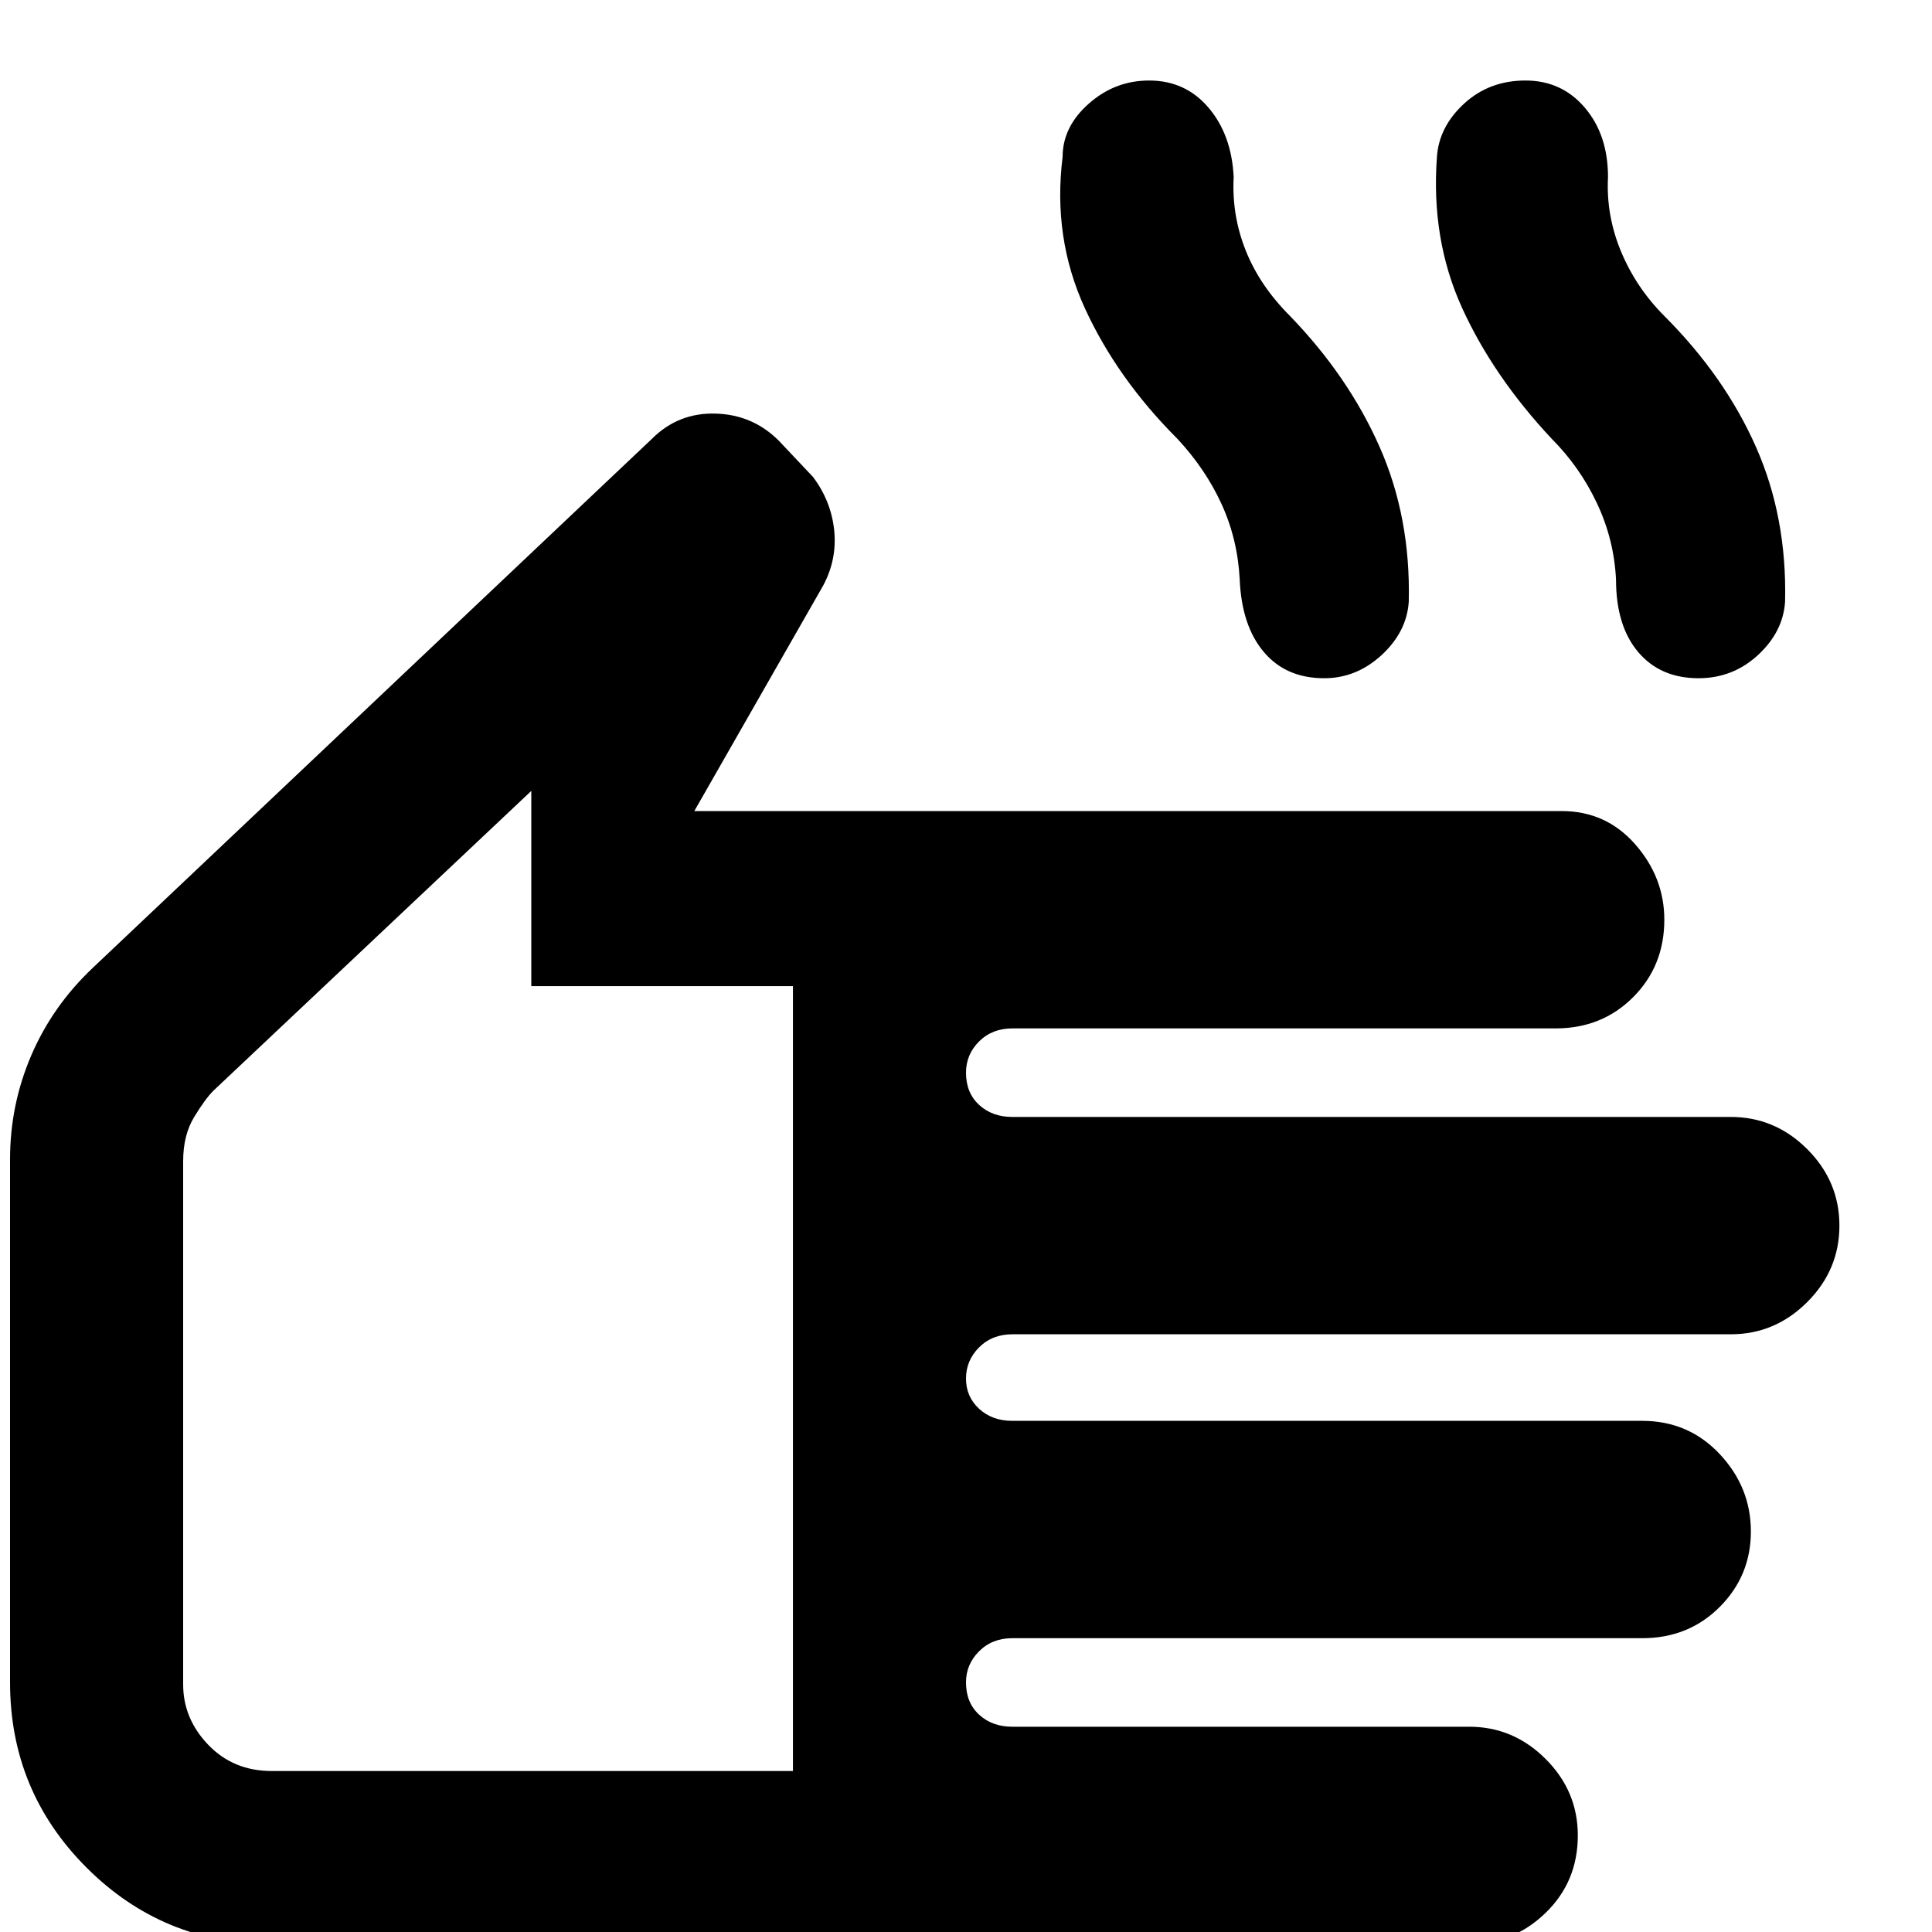<svg xmlns="http://www.w3.org/2000/svg" height="40" width="40"><path d="M5.625 40.25Q3.375 40.25 1.792 38.667Q0.208 37.083 0.208 34.833V24Q0.208 22.875 0.646 21.854Q1.083 20.833 1.917 20.042L13.5 9.083Q14.042 8.542 14.812 8.563Q15.583 8.583 16.125 9.125L16.833 9.875Q17.208 10.375 17.271 10.979Q17.333 11.583 17.042 12.125L14.375 16.792H32.333Q33.25 16.792 33.854 17.479Q34.458 18.167 34.458 19.042Q34.458 20 33.812 20.646Q33.167 21.292 32.208 21.292H20.958Q20.542 21.292 20.271 21.562Q20 21.833 20 22.208Q20 22.625 20.271 22.875Q20.542 23.125 20.958 23.125H35.833Q36.75 23.125 37.417 23.792Q38.083 24.458 38.083 25.375Q38.083 26.292 37.417 26.958Q36.75 27.625 35.833 27.625H20.958Q20.542 27.625 20.271 27.896Q20 28.167 20 28.542Q20 28.917 20.271 29.167Q20.542 29.417 20.958 29.417H34Q34.958 29.417 35.604 30.104Q36.25 30.792 36.25 31.708Q36.25 32.625 35.604 33.271Q34.958 33.917 34 33.917H20.958Q20.542 33.917 20.271 34.188Q20 34.458 20 34.833Q20 35.25 20.271 35.5Q20.542 35.75 20.958 35.75H30.417Q31.333 35.75 32 36.417Q32.667 37.083 32.667 38Q32.667 38.958 32 39.604Q31.333 40.25 30.417 40.25ZM5.625 36.667H16.417V20.417H11V16.375L4.417 22.583Q4.25 22.75 4.021 23.125Q3.792 23.5 3.792 24.042V34.875Q3.792 35.583 4.312 36.125Q4.833 36.667 5.625 36.667ZM27.417 14.042Q26.625 14.042 26.167 13.5Q25.708 12.958 25.667 12Q25.625 11.167 25.292 10.438Q24.958 9.708 24.375 9.083Q23.125 7.833 22.458 6.375Q21.792 4.917 22 3.25Q22 2.625 22.542 2.146Q23.083 1.667 23.792 1.667Q24.542 1.667 25.021 2.229Q25.5 2.792 25.542 3.667Q25.5 4.458 25.792 5.188Q26.083 5.917 26.708 6.542Q27.917 7.792 28.562 9.25Q29.208 10.708 29.167 12.458Q29.125 13.083 28.604 13.563Q28.083 14.042 27.417 14.042ZM35.167 14.042Q34.375 14.042 33.917 13.5Q33.458 12.958 33.458 12Q33.417 11.167 33.062 10.417Q32.708 9.667 32.125 9.083Q30.917 7.792 30.271 6.375Q29.625 4.958 29.75 3.25Q29.792 2.625 30.312 2.146Q30.833 1.667 31.583 1.667Q32.333 1.667 32.812 2.229Q33.292 2.792 33.292 3.667Q33.25 4.458 33.562 5.208Q33.875 5.958 34.458 6.542Q35.708 7.792 36.354 9.25Q37 10.708 36.958 12.458Q36.917 13.083 36.396 13.563Q35.875 14.042 35.167 14.042ZM10.125 26.542Q10.125 26.542 10.125 26.542Q10.125 26.542 10.125 26.542Q10.125 26.542 10.125 26.542Q10.125 26.542 10.125 26.542Z"/></svg>